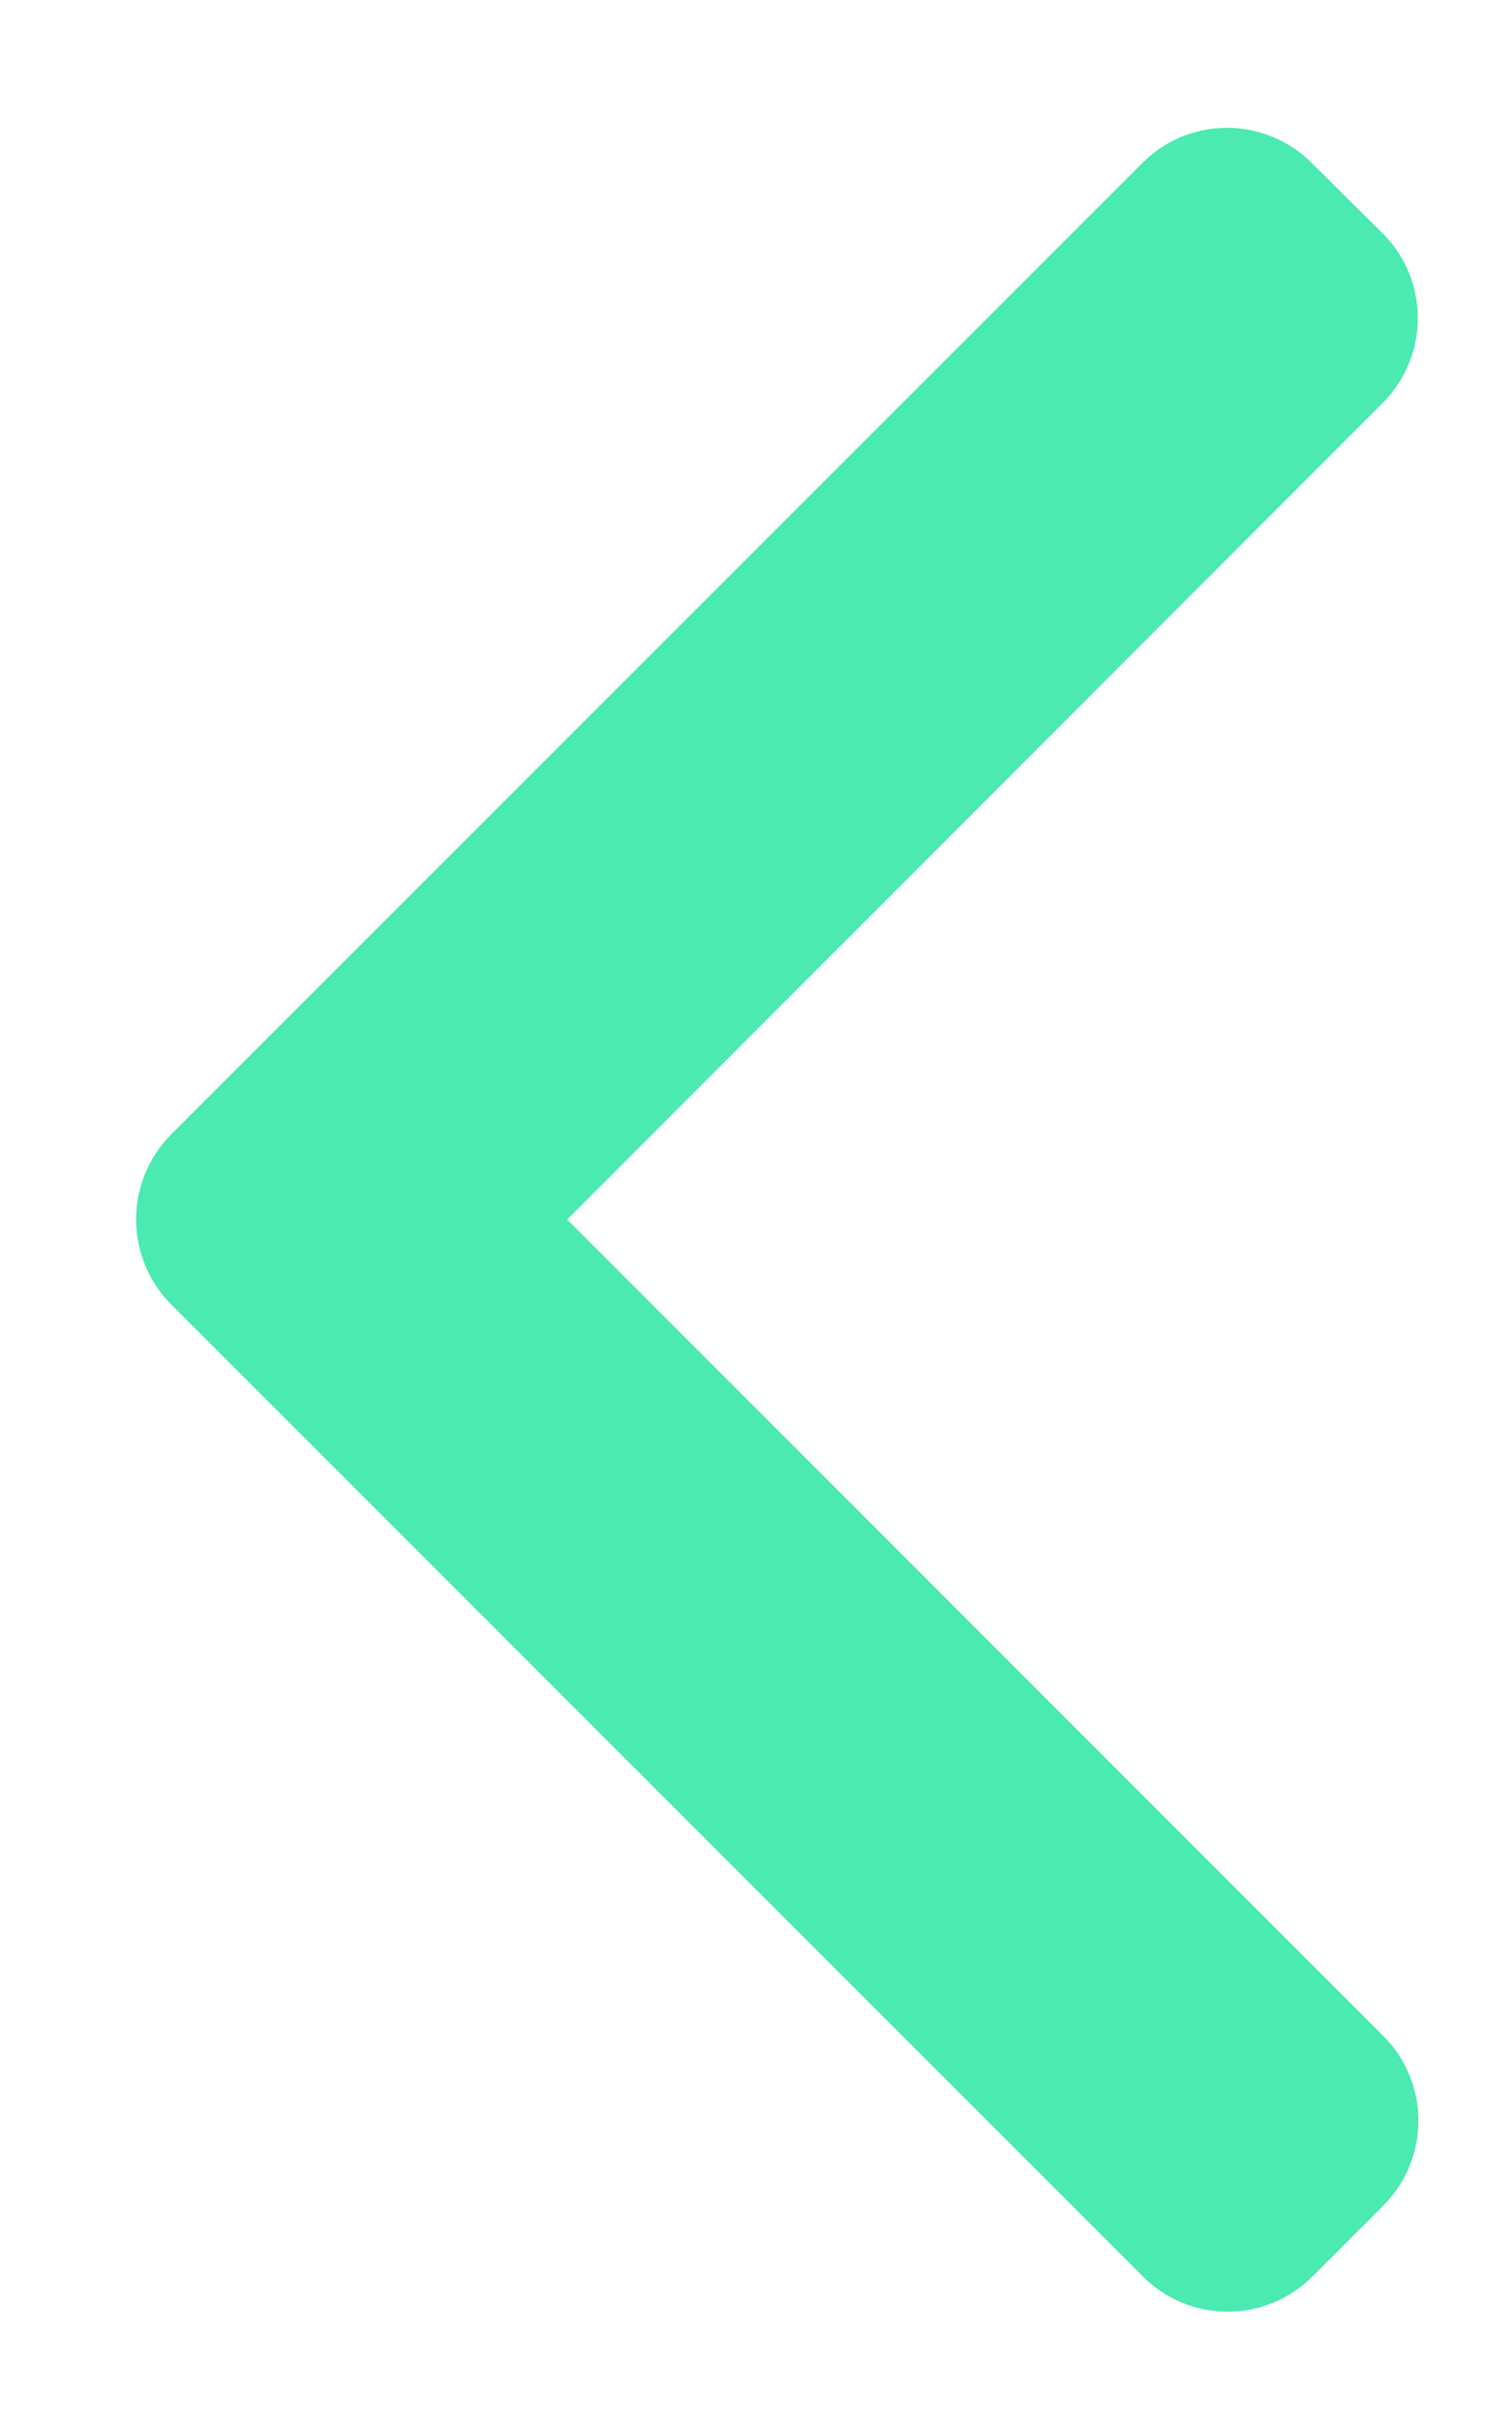<svg width="10" height="16" viewBox="0 0 10 16" fill="none" xmlns="http://www.w3.org/2000/svg">
<path d="M3.751 8.063L9.151 13.463C9.298 13.611 9.381 13.812 9.381 14.021C9.381 14.231 9.298 14.431 9.151 14.58L8.678 15.053C8.529 15.201 8.328 15.284 8.119 15.284C7.91 15.284 7.709 15.201 7.561 15.053L1.13 8.623C0.983 8.473 0.9 8.272 0.9 8.062C0.9 7.853 0.983 7.651 1.13 7.502L7.557 1.076C7.705 0.928 7.906 0.845 8.115 0.845C8.324 0.845 8.525 0.928 8.674 1.076L9.147 1.545C9.294 1.693 9.377 1.894 9.377 2.103C9.377 2.313 9.294 2.514 9.147 2.662L3.751 8.063Z" fill="#4AEAB1"/>
</svg>

